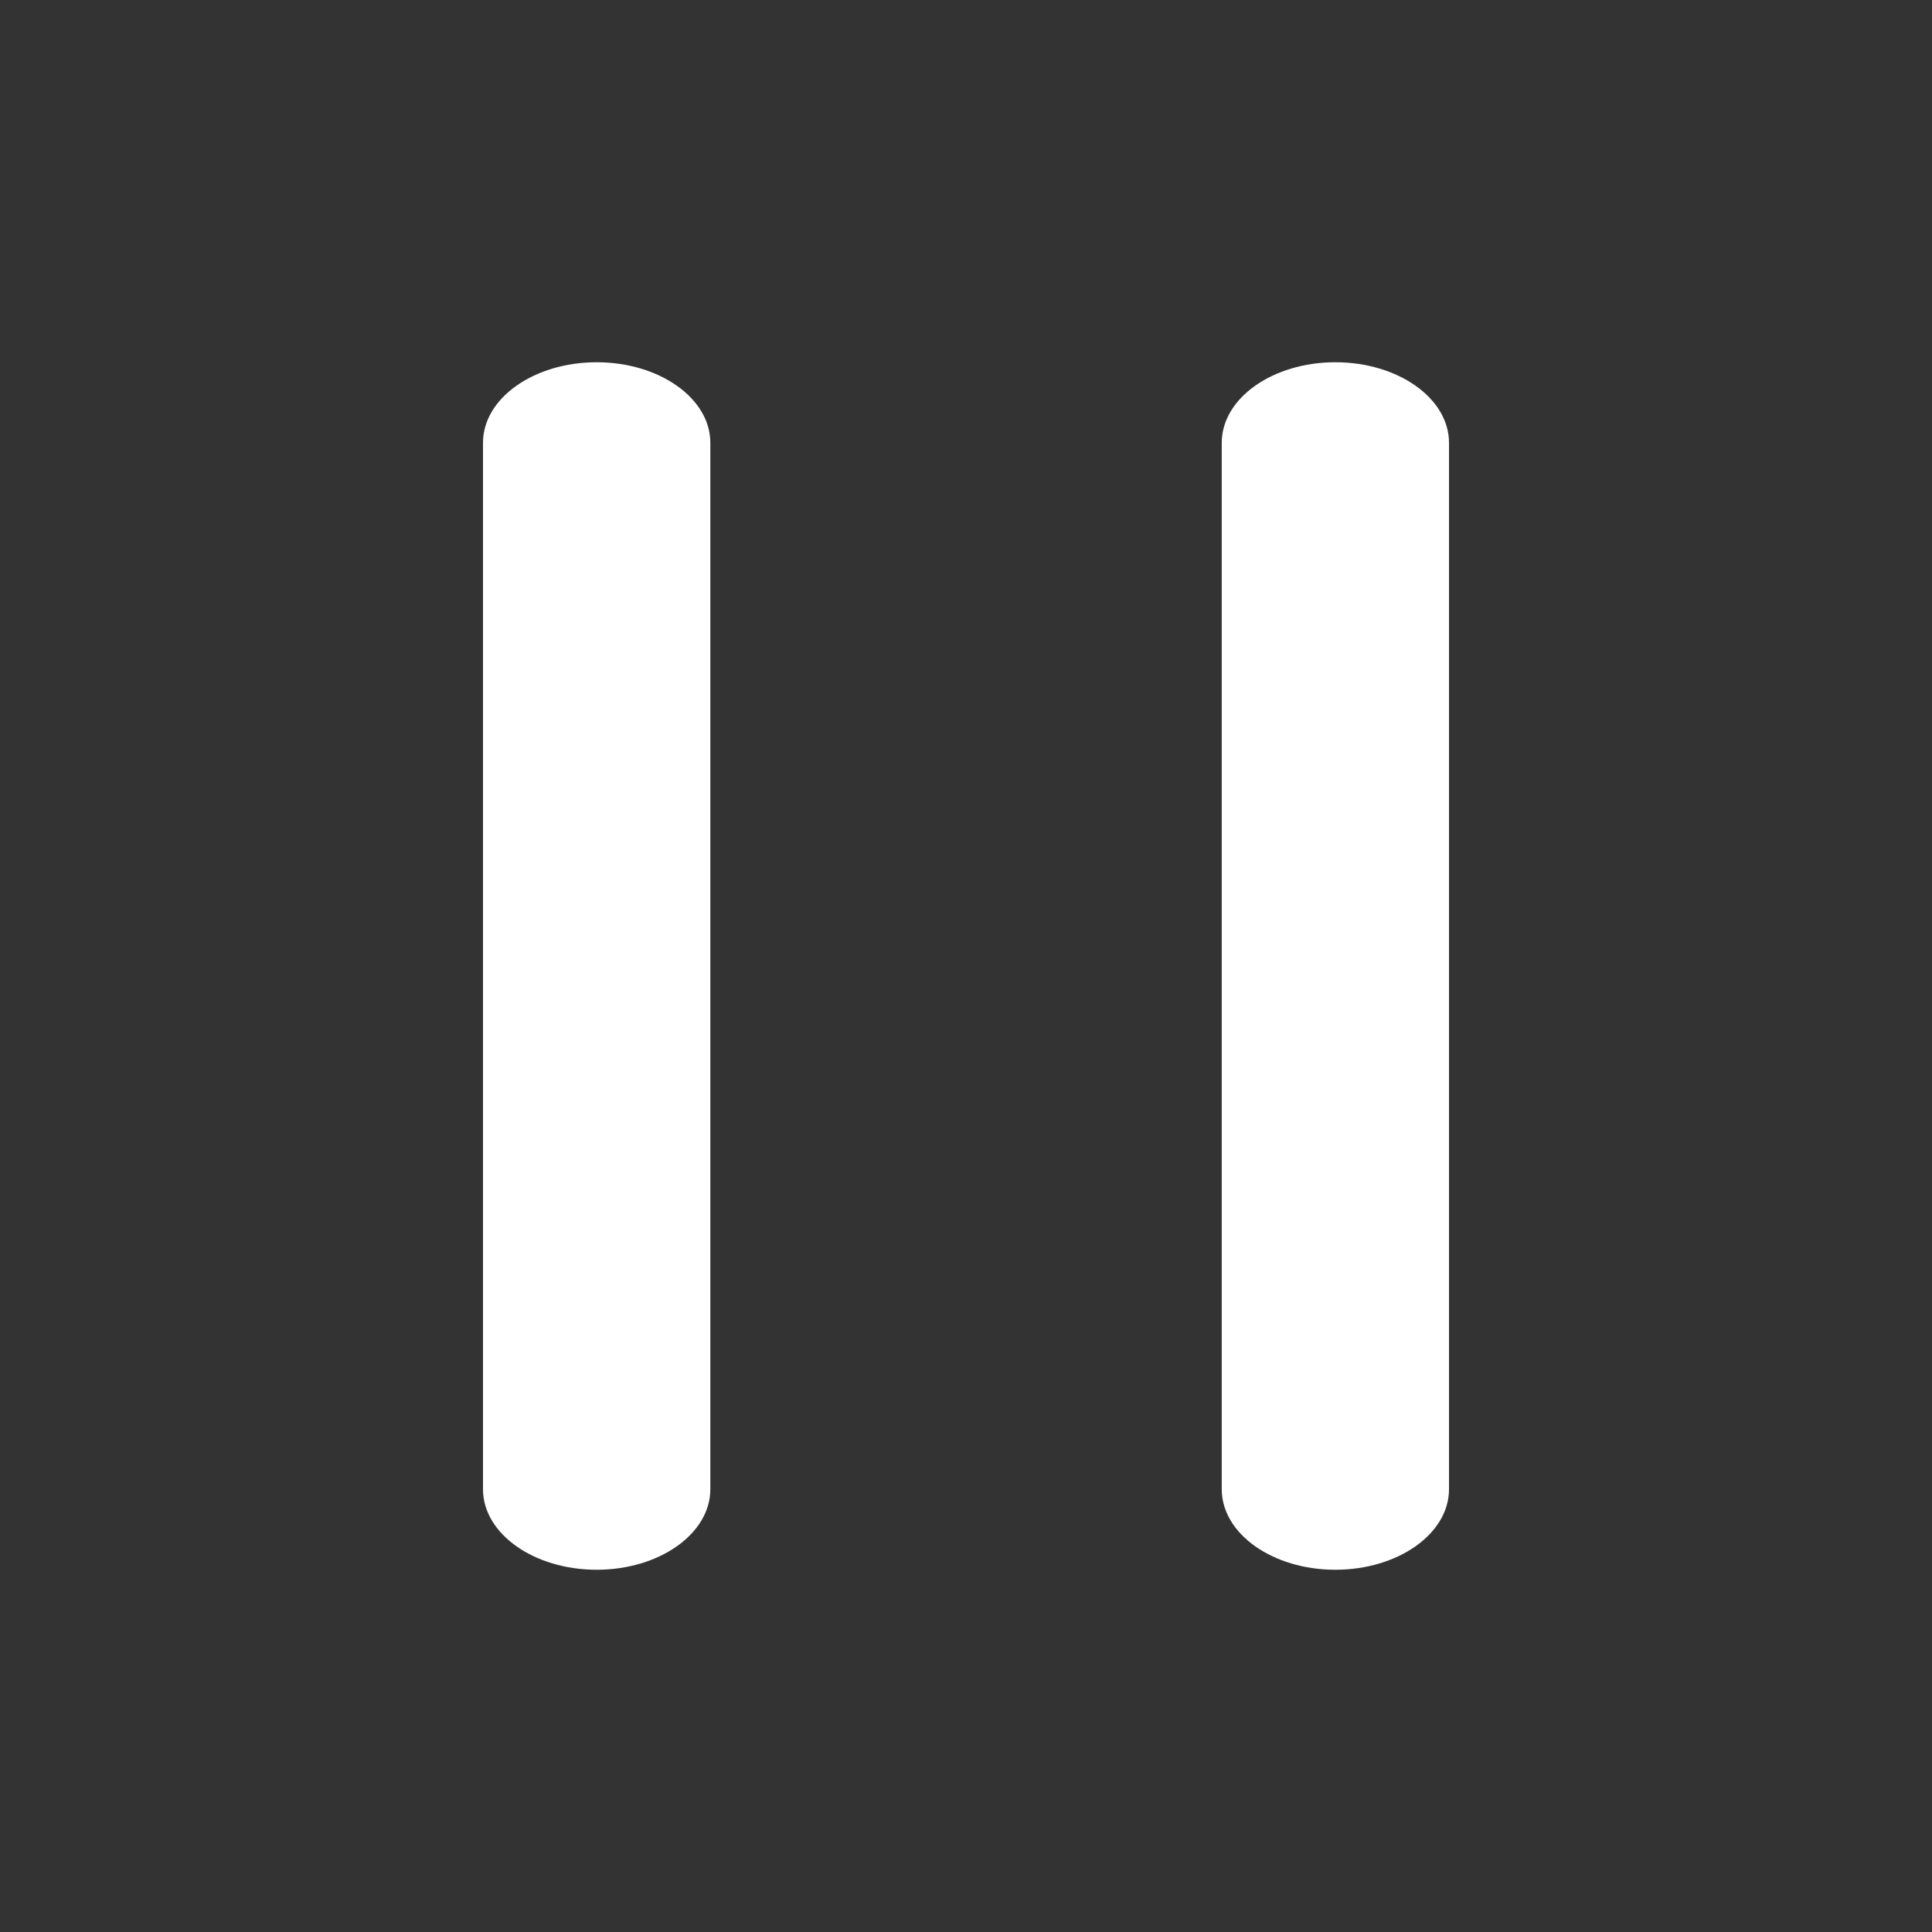 <svg width="24" height="24" viewBox="0 0 24 24" fill="none" xmlns="http://www.w3.org/2000/svg">
<rect x="0" y="0" width="24" height="24" fill="#333333" stroke="none"/>
<path d="M15.177 5.5C15.177 4.948 15.809 4.5 16.588 4.5C17.368 4.5 18 4.948 18 5.5V18.5C18 19.052 17.368 19.5 16.588 19.5C15.809 19.5 15.177 19.052 15.177 18.5V5.5Z" fill="white"/>
<path d="M6 5.5C6 4.948 6.632 4.5 7.412 4.5C8.191 4.5 8.824 4.948 8.824 5.5V18.5C8.824 19.052 8.191 19.5 7.412 19.5C6.632 19.5 6 19.052 6 18.5V5.5Z" fill="white"/>
</svg>
